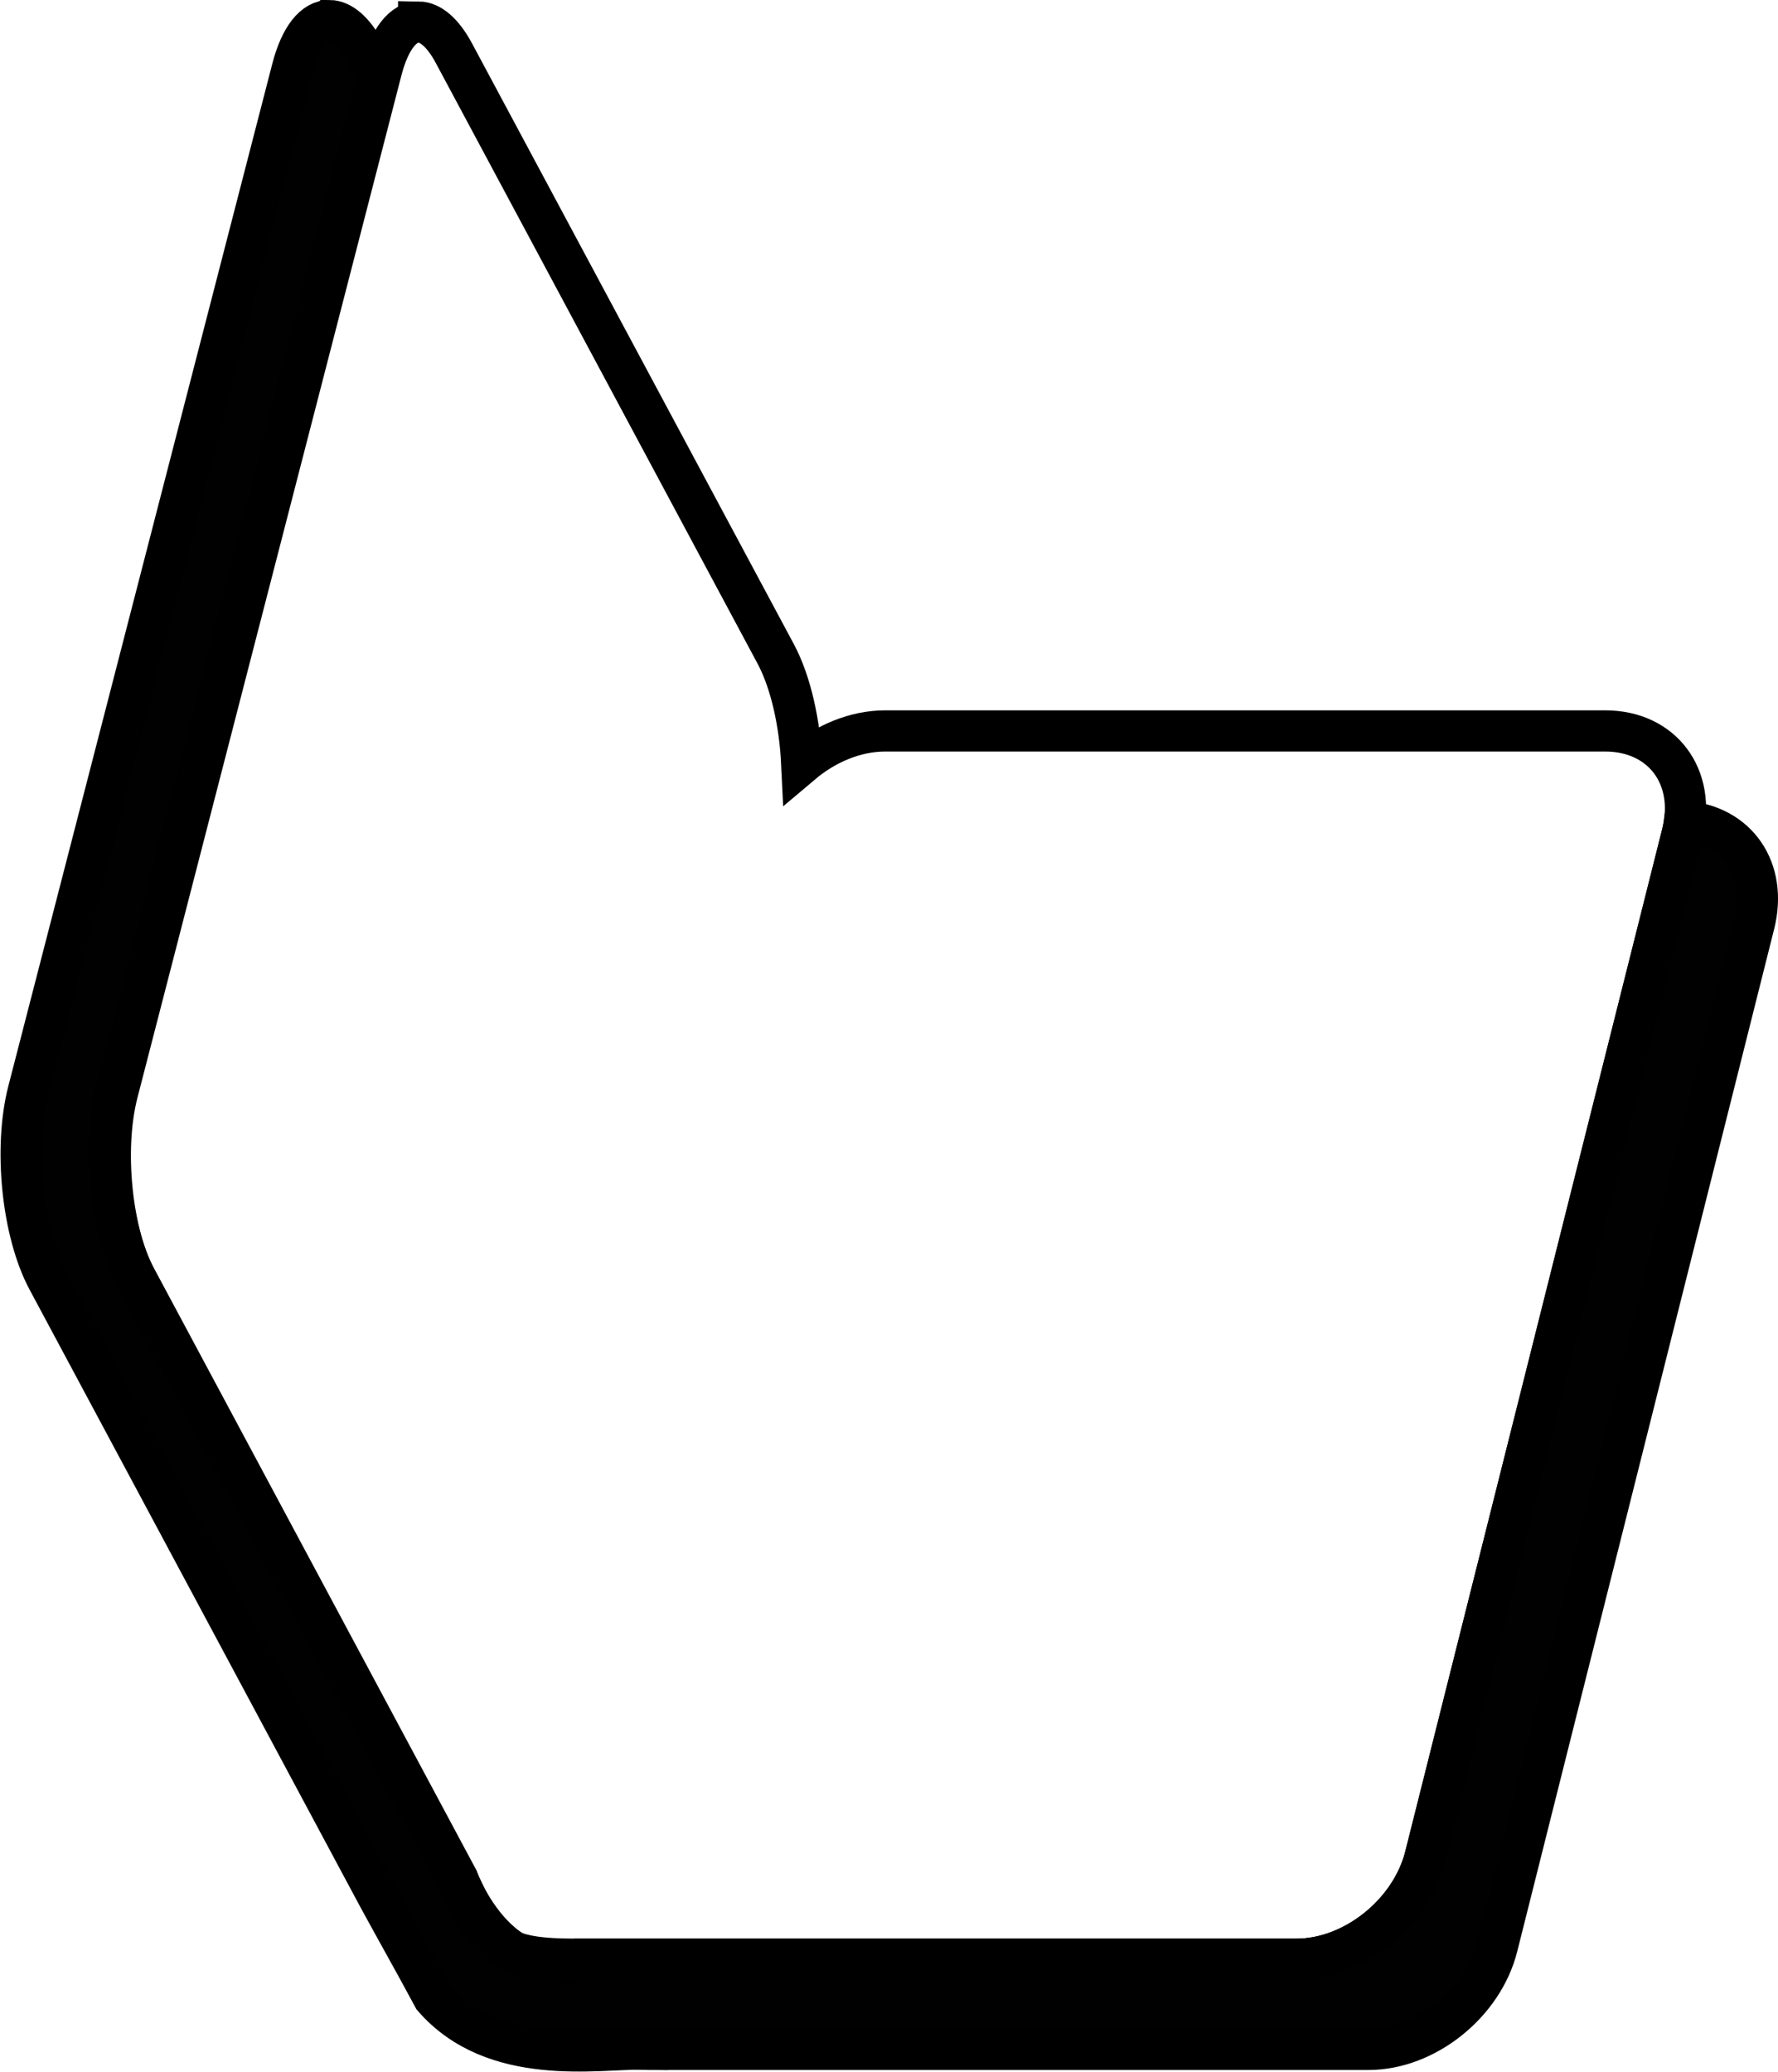 <?xml version="1.0" encoding="UTF-8" standalone="no"?>
<!-- Created with Inkscape (http://www.inkscape.org/) -->

<svg
   xmlns:dc="http://purl.org/dc/elements/1.1/"
   xmlns:cc="http://creativecommons.org/ns#"
   xmlns:rdf="http://www.w3.org/1999/02/22-rdf-syntax-ns#"
   xmlns:svg="http://www.w3.org/2000/svg"
   xmlns="http://www.w3.org/2000/svg"
   xmlns:sodipodi="http://sodipodi.sourceforge.net/DTD/sodipodi-0.dtd"
   xmlns:inkscape="http://www.inkscape.org/namespaces/inkscape"
   width="43.158mm"
   height="50.287mm"
   viewBox="0 0 43.158 50.287"
   version="1.1"
   id="svg3337"
   inkscape:version="0.92.4 (5da689c313, 2019-01-14)"
   sodipodi:docname="jrbookmystery_halfopen.svg">
  <defs
     id="defs3331">
    <filter
       inkscape:collect="always"
       style="color-interpolation-filters:sRGB"
       id="filter5202-11-3-9-5-7-0-2">
      <feBlend
         inkscape:collect="always"
         mode="screen"
         in2="BackgroundImage"
         id="feBlend5204-04-9-8-7-1-3-5" />
    </filter>
    <filter
       inkscape:collect="always"
       style="color-interpolation-filters:sRGB"
       id="filter5202-20-7-0-5-4-6">
      <feBlend
         inkscape:collect="always"
         mode="screen"
         in2="BackgroundImage"
         id="feBlend5204-96-8-9-6-2-5" />
    </filter>
    <filter
       inkscape:collect="always"
       style="color-interpolation-filters:sRGB"
       id="filter5202-15-1-1-5-2-7-0">
      <feBlend
         inkscape:collect="always"
         mode="screen"
         in2="BackgroundImage"
         id="feBlend5204-02-3-3-0-3-7-7" />
    </filter>
    <filter
       inkscape:collect="always"
       style="color-interpolation-filters:sRGB"
       id="filter5202-15-8-5-4-38-3">
      <feBlend
         inkscape:collect="always"
         mode="screen"
         in2="BackgroundImage"
         id="feBlend5204-02-2-0-7-1-81" />
    </filter>
    <filter
       inkscape:collect="always"
       style="color-interpolation-filters:sRGB"
       id="filter5202-11-36-5-9-3-0">
      <feBlend
         inkscape:collect="always"
         mode="screen"
         in2="BackgroundImage"
         id="feBlend5204-04-7-8-1-7-1" />
    </filter>
    <filter
       inkscape:collect="always"
       style="color-interpolation-filters:sRGB"
       id="filter5202-20-7-0-5-4">
      <feBlend
         inkscape:collect="always"
         mode="screen"
         in2="BackgroundImage"
         id="feBlend5204-96-8-9-6-2" />
    </filter>
  </defs>
  <sodipodi:namedview
     id="base"
     pagecolor="#ffffff"
     bordercolor="#666666"
     borderopacity="1.0"
     inkscape:pageopacity="0.0"
     inkscape:pageshadow="2"
     inkscape:zoom="0.98994949"
     inkscape:cx="208.2915"
     inkscape:cy="20.560905"
     inkscape:document-units="mm"
     inkscape:current-layer="layer1"
     showgrid="false"
     inkscape:window-width="2880"
     inkscape:window-height="1526"
     inkscape:window-x="-11"
     inkscape:window-y="-11"
     inkscape:window-maximized="1" />
  <g
     inkscape:label="Layer 1"
     inkscape:groupmode="layer"
     id="layer1"
     transform="translate(-70.647,-147.124)">
    <path
       style="display:inline;opacity:1;fill:none;fill-opacity:0.996;stroke:#000000;stroke-width:1;stroke-linecap:round;stroke-miterlimit:4;stroke-dasharray:none;stroke-dashoffset:0;stroke-opacity:1"
       d="m 80.809,147.659 c -0.366,-0.005 -0.702,0.394 -0.903,1.172 l -6.407,24.811 c -0.357,1.383 -0.147,3.425 0.471,4.579 l 7.811,14.579 c 0.723,1.568 1.005,1.873 2.861,1.875 h 17.477 c 1.383,0 2.777,-1.114 3.125,-2.497 l 6.237,-24.817 c 0.348,-1.383 -0.486,-2.497 -1.87,-2.497 H 92.134 c -0.723,0 -1.448,0.306 -2.026,0.794 -0.047,-0.985 -0.266,-1.979 -0.631,-2.662 L 81.666,148.417 c -0.27,-0.505 -0.573,-0.754 -0.857,-0.758 z"
       id="path2552-7-2"
       inkscape:connector-curvature="0"
       sodipodi:nodetypes="scccccsccsscccs" />
    <path
       style="display:inline;opacity:1;fill:#000000;fill-opacity:0.996;stroke:#000000;stroke-width:1;stroke-linecap:round;stroke-miterlimit:4;stroke-dasharray:none;stroke-dashoffset:0;stroke-opacity:1"
       d="m 78.644,147.624 c -0.366,-0.005 -0.702,0.393 -0.903,1.171 l -6.407,24.811 c -0.357,1.383 -0.147,3.426 0.471,4.58 l 7.811,14.579 c 0.516,0.971 1.042,1.883 1.554,2.84 1.474,1.696 3.979,1.234 5.064,1.251 -0.004,-0.017 0.006,0.017 0,0 0.051,0.003 0.102,0.007 0.155,0.007 H 103.866 c 1.383,0 2.777,-1.114 3.124,-2.497 l 6.237,-24.817 c 0.332,-1.322 -0.416,-2.395 -1.691,-2.488 -0.013,0.099 -0.03,0.198 -0.056,0.3 l -6.237,24.817 c -0.348,1.383 -1.742,2.497 -3.125,2.497 H 84.642 c -0.061,0 -0.126,0.089 -0.185,0.085 -0.769,-0.061 -0.994,0.004 -1.508,-0.374 -0.699,-0.518 -1.101,-1.399 -1.193,-1.662 L 73.946,178.144 c -0.618,-1.154 -0.828,-3.196 -0.471,-4.579 l 6.348,-24.584 -0.321,-0.6 c -0.27,-0.505 -0.573,-0.753 -0.857,-0.758 z"
       id="path2552-7-0-8"
       inkscape:connector-curvature="0"
       sodipodi:nodetypes="ccccccccsssccscssccccccccc" />
    <path
       style="display:inline;opacity:1;fill:none;fill-opacity:0.996;stroke:#000000;stroke-width:1.89;stroke-linecap:round;stroke-miterlimit:4;stroke-dasharray:none;stroke-dashoffset:0;stroke-opacity:1;filter:url(#filter5202-20-7-0-5-4)"
       d="M 56.453,3.65 C 54.96,1.976 52.909,0.945 50.639,0.945 v 0 H -18.282"
       id="path9215-0-6-3-2-2-8-3-2-5-2-0-6-9-9"
       inkscape:connector-curvature="0"
       sodipodi:nodetypes="cccc"
       transform="matrix(-0.265,0,-0.081,0.265,100.628,182.505)"
       inkscape:export-filename="C:\Users\Atlee\Documents\Website\JustenRussell.com\icons\jrbookopen_straight.png"
       inkscape:export-xdpi="314.36841"
       inkscape:export-ydpi="314.36841" />
    <path
       style="display:inline;opacity:1;fill:none;fill-opacity:0.996;stroke:#000000;stroke-width:1.89;stroke-linecap:round;stroke-miterlimit:4;stroke-dasharray:none;stroke-dashoffset:0;stroke-opacity:1;filter:url(#filter5202-11-36-5-9-3-0)"
       d="M 56.453,3.65 C 54.96,1.976 52.909,0.945 50.639,0.945 v 0 l -68.921,-1.37e-6"
       id="path9215-0-6-3-2-2-8-3-2-5-3-4-7-5-3-5"
       inkscape:connector-curvature="0"
       sodipodi:nodetypes="cccc"
       transform="matrix(-0.265,0,-0.081,0.265,98.791,188.536)"
       inkscape:export-filename="C:\Users\Atlee\Documents\Website\JustenRussell.com\icons\jrbookopen_straight.png"
       inkscape:export-xdpi="314.36841"
       inkscape:export-ydpi="314.36841" />
    <path
       style="display:inline;opacity:1;fill:none;fill-opacity:0.996;stroke:#000000;stroke-width:1.89;stroke-linecap:round;stroke-miterlimit:4;stroke-dasharray:none;stroke-dashoffset:0;stroke-opacity:1;filter:url(#filter5202-15-8-5-4-38-3)"
       d="M 56.453,3.65 C 54.96,1.976 52.909,0.945 50.639,0.945 v 0 L -18.282,1.07"
       id="path9215-0-6-3-2-2-8-3-2-5-8-7-2-2-64-4"
       inkscape:connector-curvature="0"
       sodipodi:nodetypes="cccc"
       transform="matrix(-0.265,0,-0.081,0.265,104.302,170.444)"
       inkscape:export-filename="C:\Users\Atlee\Documents\Website\JustenRussell.com\icons\jrbookopen_straight.png"
       inkscape:export-xdpi="314.36841"
       inkscape:export-ydpi="314.36841" />
    <path
       style="display:inline;opacity:1;fill:none;fill-opacity:0.996;stroke:#000000;stroke-width:1.89;stroke-linecap:round;stroke-miterlimit:4;stroke-dasharray:none;stroke-dashoffset:0;stroke-opacity:1;filter:url(#filter5202-15-1-1-5-2-7-0)"
       d="M 56.453,3.65 C 54.96,1.976 52.909,0.945 50.639,0.945 v 0 L -18.282,1.07"
       id="path9215-0-6-3-2-2-8-3-2-5-8-1-6-1-7-0-4"
       inkscape:connector-curvature="0"
       sodipodi:nodetypes="cccc"
       transform="matrix(-0.265,0,-0.081,0.265,102.365,176.474)"
       inkscape:export-filename="C:\Users\Atlee\Documents\Website\JustenRussell.com\icons\jrbookopen_straight.png"
       inkscape:export-xdpi="314.36841"
       inkscape:export-ydpi="314.36841" />
    <path
       style="display:inline;opacity:1;fill:#000000;fill-opacity:0.992;stroke:#000000;stroke-width:0.184;stroke-linecap:round;stroke-miterlimit:4;stroke-dasharray:none;stroke-dashoffset:0;stroke-opacity:0.969;filter:url(#filter5202-20-7-0-5-4-6)"
       d="m -35.244,21.888 v 1.843 h 4.625 v 5.481 c -10e-5,1.124 0,2.869 0,4.168 0,0.734 -0.591,1.325 -1.325,1.325 h -0.129 c -0.593,0 -1.092,-0.385 -1.262,-0.92 v -0.911 h -1.872 l -1e-4,0.605 v 0.305 c 0.226,1.56 1.562,2.751 3.186,2.751 1.784,0 3.22,-1.436 3.22,-3.22 v -3.184 -0.92 -4.104 -3.22 h -3.22 z"
       id="rect1110-2-8-3-0-4-9-7-6-0"
       inkscape:connector-curvature="0"
       sodipodi:nodetypes="ccccssscccccsscccccc"
       inkscape:export-filename="C:\Users\Atlee\Documents\Website\JustenRussell.com\icons\jrbookopen_straight.png"
       inkscape:export-xdpi="314.36841"
       inkscape:export-ydpi="314.36841"
       transform="matrix(0.42,0.817,-0.265,0.936,101.187,162.927)" />
    <path
       style="display:inline;opacity:1;fill:#000000;fill-opacity:0.992;stroke:#000000;stroke-width:0.184;stroke-linecap:round;stroke-miterlimit:4;stroke-dasharray:none;stroke-dashoffset:0;stroke-opacity:0.969;filter:url(#filter5202-20-7-0-5-4-6)"
       d="m -27.846,21.888 v 7.324 0.92 0.975 3.597 1.831 h 1.84 v -1.831 h 1.111 l 1.831,1.831 h 2.505 l -2.105,-2.105 c 1.298,-0.535 2.179,-1.799 2.179,-3.323 v -5.558 -3.662 h -5.521 z m 1.84,1.831 h 1.813 1.831 v 5.493 1.849 c 0,0.995 -0.812,1.797 -1.803,1.811 v 0.001 h -1.84 v -1.813 -1.849 -3.681 z"
       id="rect1290-0-2-3-0-9-0-2-8"
       inkscape:connector-curvature="0"
       inkscape:export-filename="C:\Users\Atlee\Documents\Website\JustenRussell.com\icons\jrbookopen_straight.png"
       inkscape:export-xdpi="314.36841"
       inkscape:export-ydpi="314.36841"
       transform="matrix(0.42,0.817,-0.265,0.936,101.187,162.927)" />
    <rect
       style="display:inline;opacity:0.99;fill:#000000;fill-opacity:1;stroke:#000000;stroke-width:0.184;stroke-linecap:square;stroke-miterlimit:4;stroke-dasharray:none;stroke-opacity:1;filter:url(#filter5202-20-7-0-5-4-6)"
       id="rect944-5-2-8-1-8-7-5-3-4-6-2"
       width="1.877"
       height="1.84"
       x="-25.145"
       y="27.381"
       ry="0.92"
       inkscape:export-filename="C:\Users\Atlee\Documents\Website\JustenRussell.com\icons\jrbookopen_straight.png"
       inkscape:export-xdpi="314.36841"
       inkscape:export-ydpi="314.36841"
       transform="matrix(0.42,0.817,-0.265,0.936,101.187,162.927)" />
    <rect
       style="display:inline;opacity:0.99;fill:#000000;fill-opacity:1;stroke:#000000;stroke-width:0.184;stroke-linecap:square;stroke-miterlimit:4;stroke-dasharray:none;stroke-opacity:1;filter:url(#filter5202-20-7-0-5-4-6)"
       id="rect944-5-2-8-9-4-8-7-9-0-6-7-2-07"
       width="1.877"
       height="1.84"
       x="-32.961"
       y="27.372"
       ry="0.92"
       inkscape:export-filename="C:\Users\Atlee\Documents\Website\JustenRussell.com\icons\jrbookopen_straight.png"
       inkscape:export-xdpi="314.36841"
       inkscape:export-ydpi="314.36841"
       transform="matrix(0.42,0.817,-0.265,0.936,101.187,162.927)" />
    <path
       style="display:inline;opacity:1;fill:none;fill-opacity:0.996;stroke:#000000;stroke-width:1.89;stroke-linecap:round;stroke-miterlimit:4;stroke-dasharray:none;stroke-dashoffset:0;stroke-opacity:1;filter:url(#filter5202-11-3-9-5-7-0-2)"
       d="m 101.915,97.021 c -1.493,-1.675 -3.544,-2.705 -5.814,-2.705 v 0 l -68.921,-10e-7"
       id="path9215-0-6-3-2-2-8-3-2-5-3-7-2-5-1-3-1"
       inkscape:connector-curvature="0"
       sodipodi:nodetypes="cccc"
       transform="matrix(0.111,0.216,-0.07,0.248,79.035,143.458)"
       inkscape:export-filename="C:\Users\Atlee\Documents\Website\JustenRussell.com\icons\jrbookopen_straight.png"
       inkscape:export-xdpi="314.36841"
       inkscape:export-ydpi="314.36841" />
  </g>
</svg>
